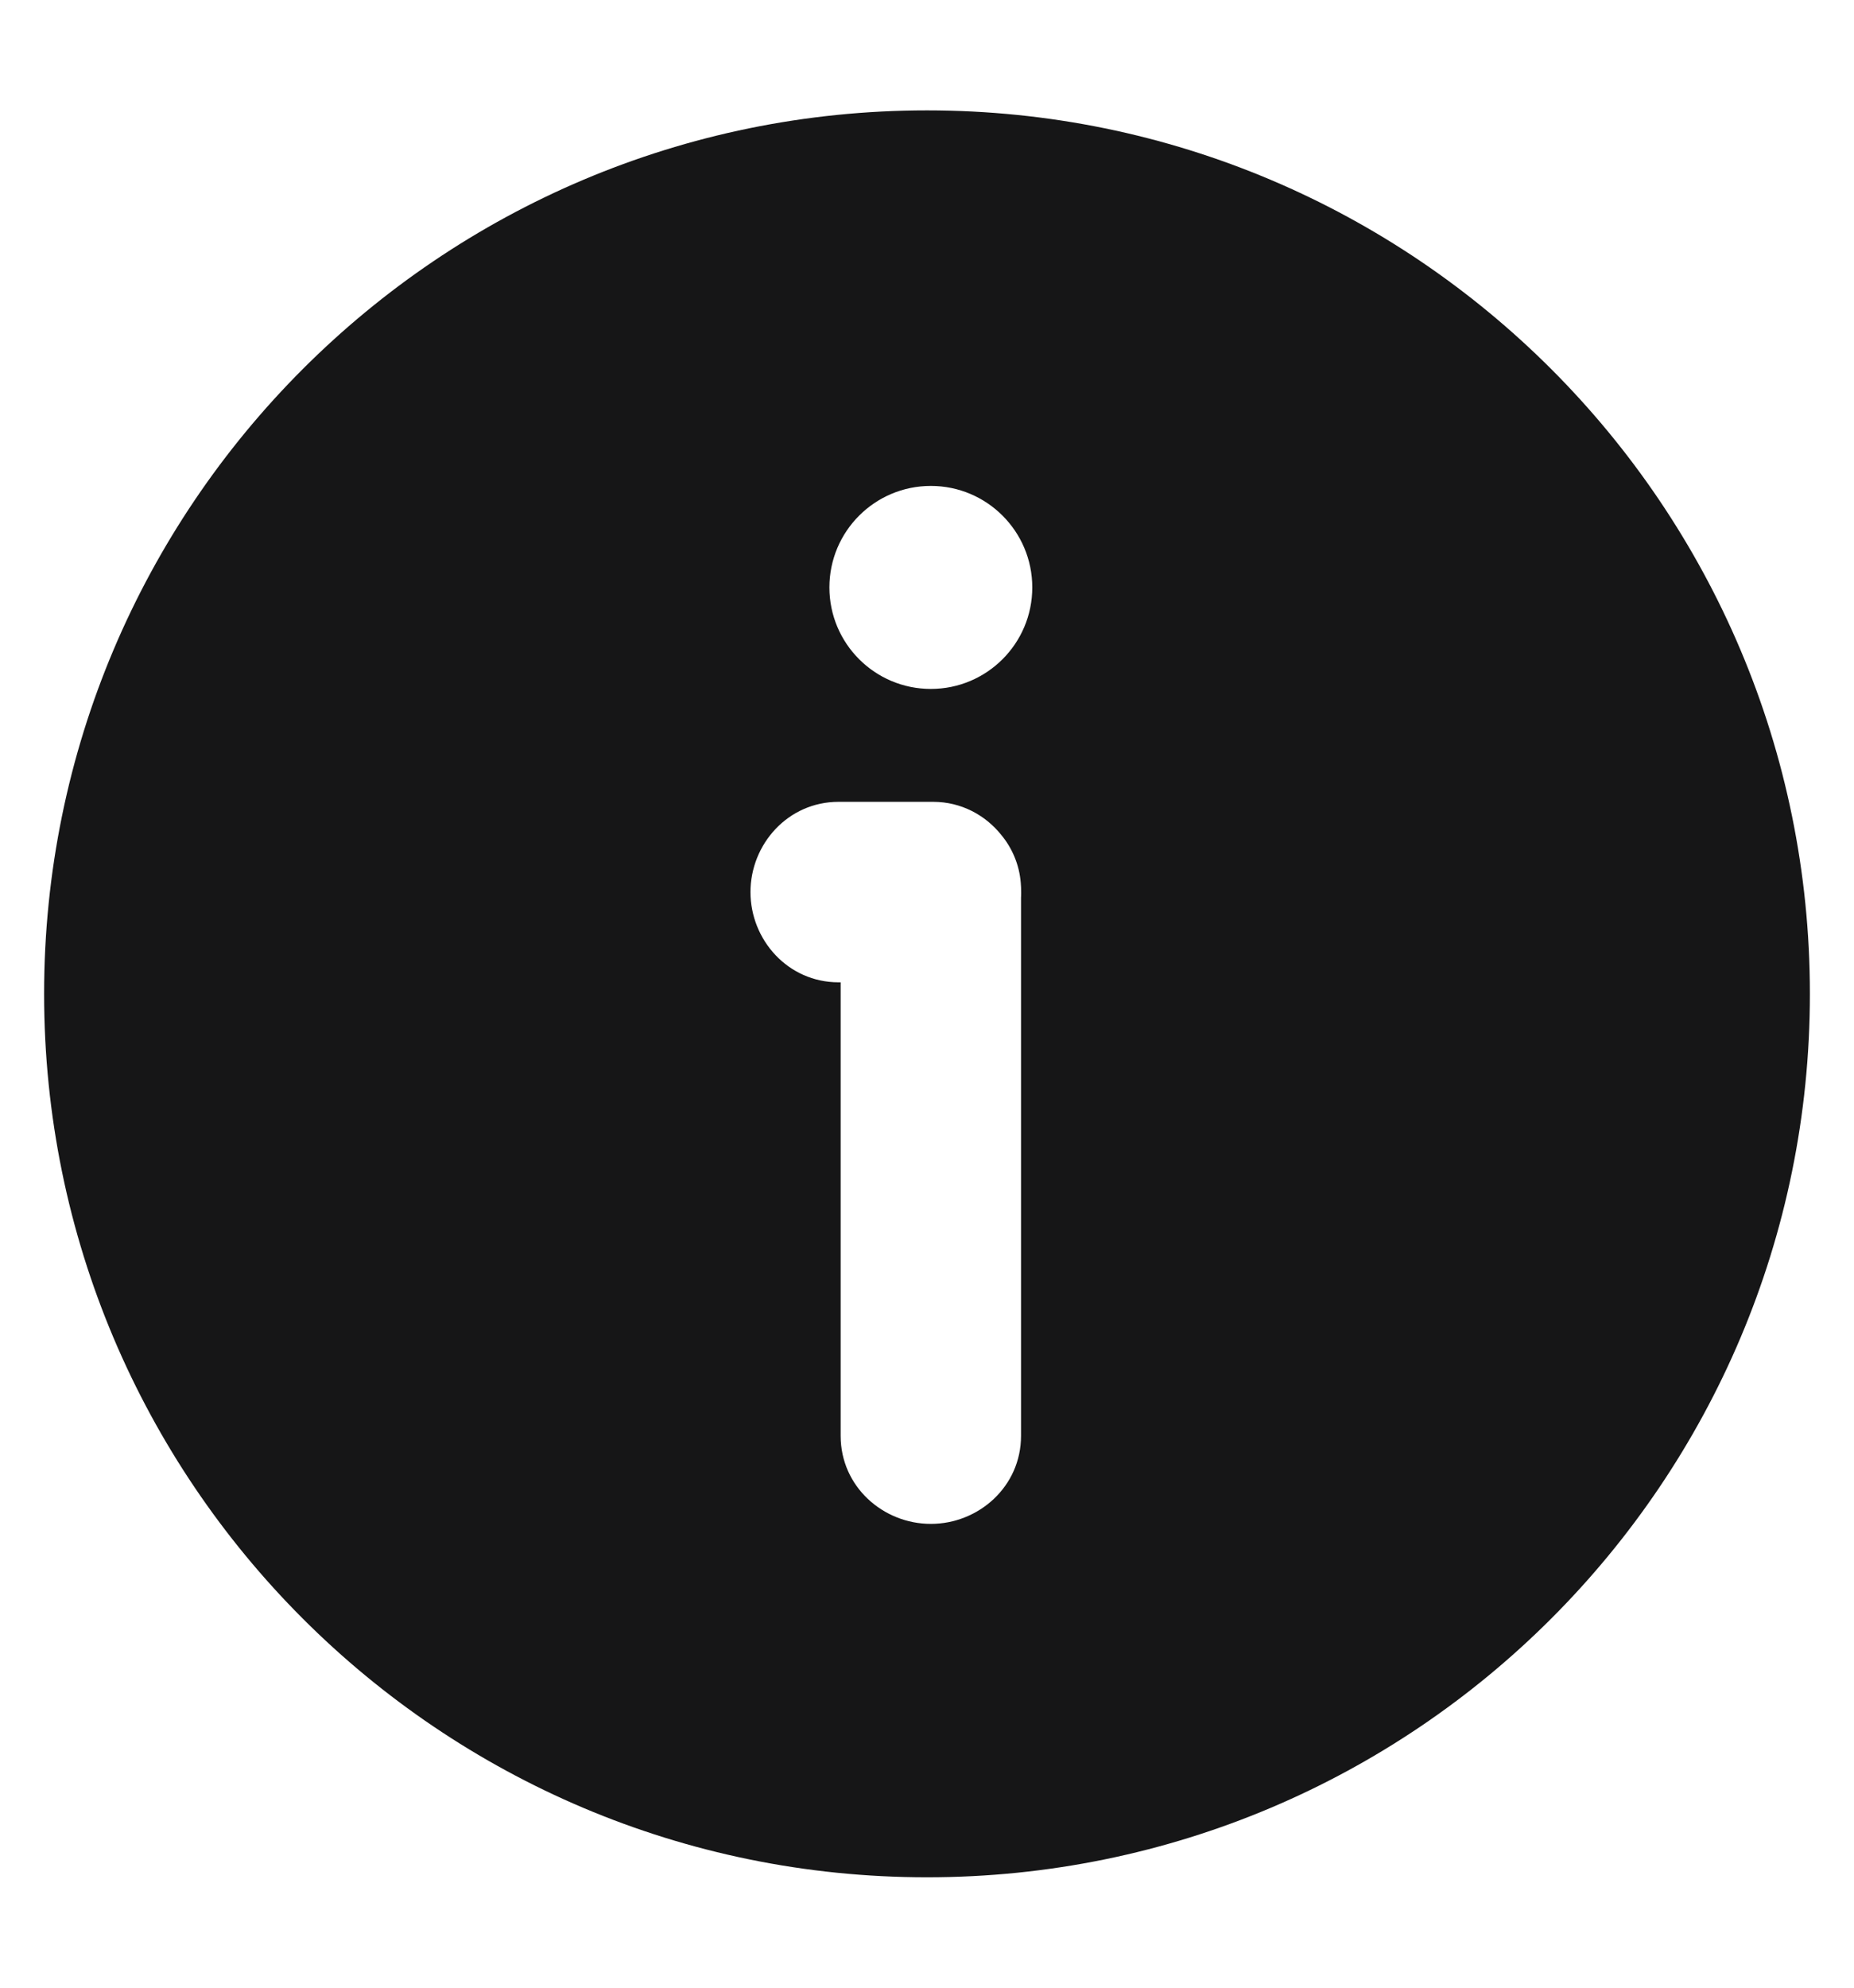 <svg width="14" height="15" viewBox="0 0 14 15" fill="none" xmlns="http://www.w3.org/2000/svg">
<path fill-rule="evenodd" clip-rule="evenodd" d="M7 14.167C10.682 14.167 13.667 11.182 13.667 7.5C13.667 3.818 10.682 0.833 7 0.833C3.318 0.833 0.333 3.818 0.333 7.5C0.333 11.182 3.318 14.167 7 14.167ZM7.795 4.433C7.795 4.856 7.452 5.199 7.029 5.199C6.606 5.199 6.263 4.856 6.263 4.433C6.263 4.01 6.606 3.667 7.029 3.667C7.452 3.667 7.795 4.01 7.795 4.433ZM6.332 6.051L7.047 6.051C7.258 6.051 7.442 6.152 7.561 6.301C7.643 6.4 7.697 6.525 7.708 6.662C7.71 6.685 7.711 6.708 7.711 6.732C7.711 6.746 7.711 6.761 7.71 6.775L7.71 10.836C7.71 11.219 7.389 11.5 7.029 11.5C6.669 11.5 6.348 11.219 6.348 10.836L6.348 7.413L6.332 7.413C5.949 7.413 5.667 7.092 5.667 6.732C5.667 6.372 5.949 6.051 6.332 6.051Z" fill="#161617"/>
</svg>
